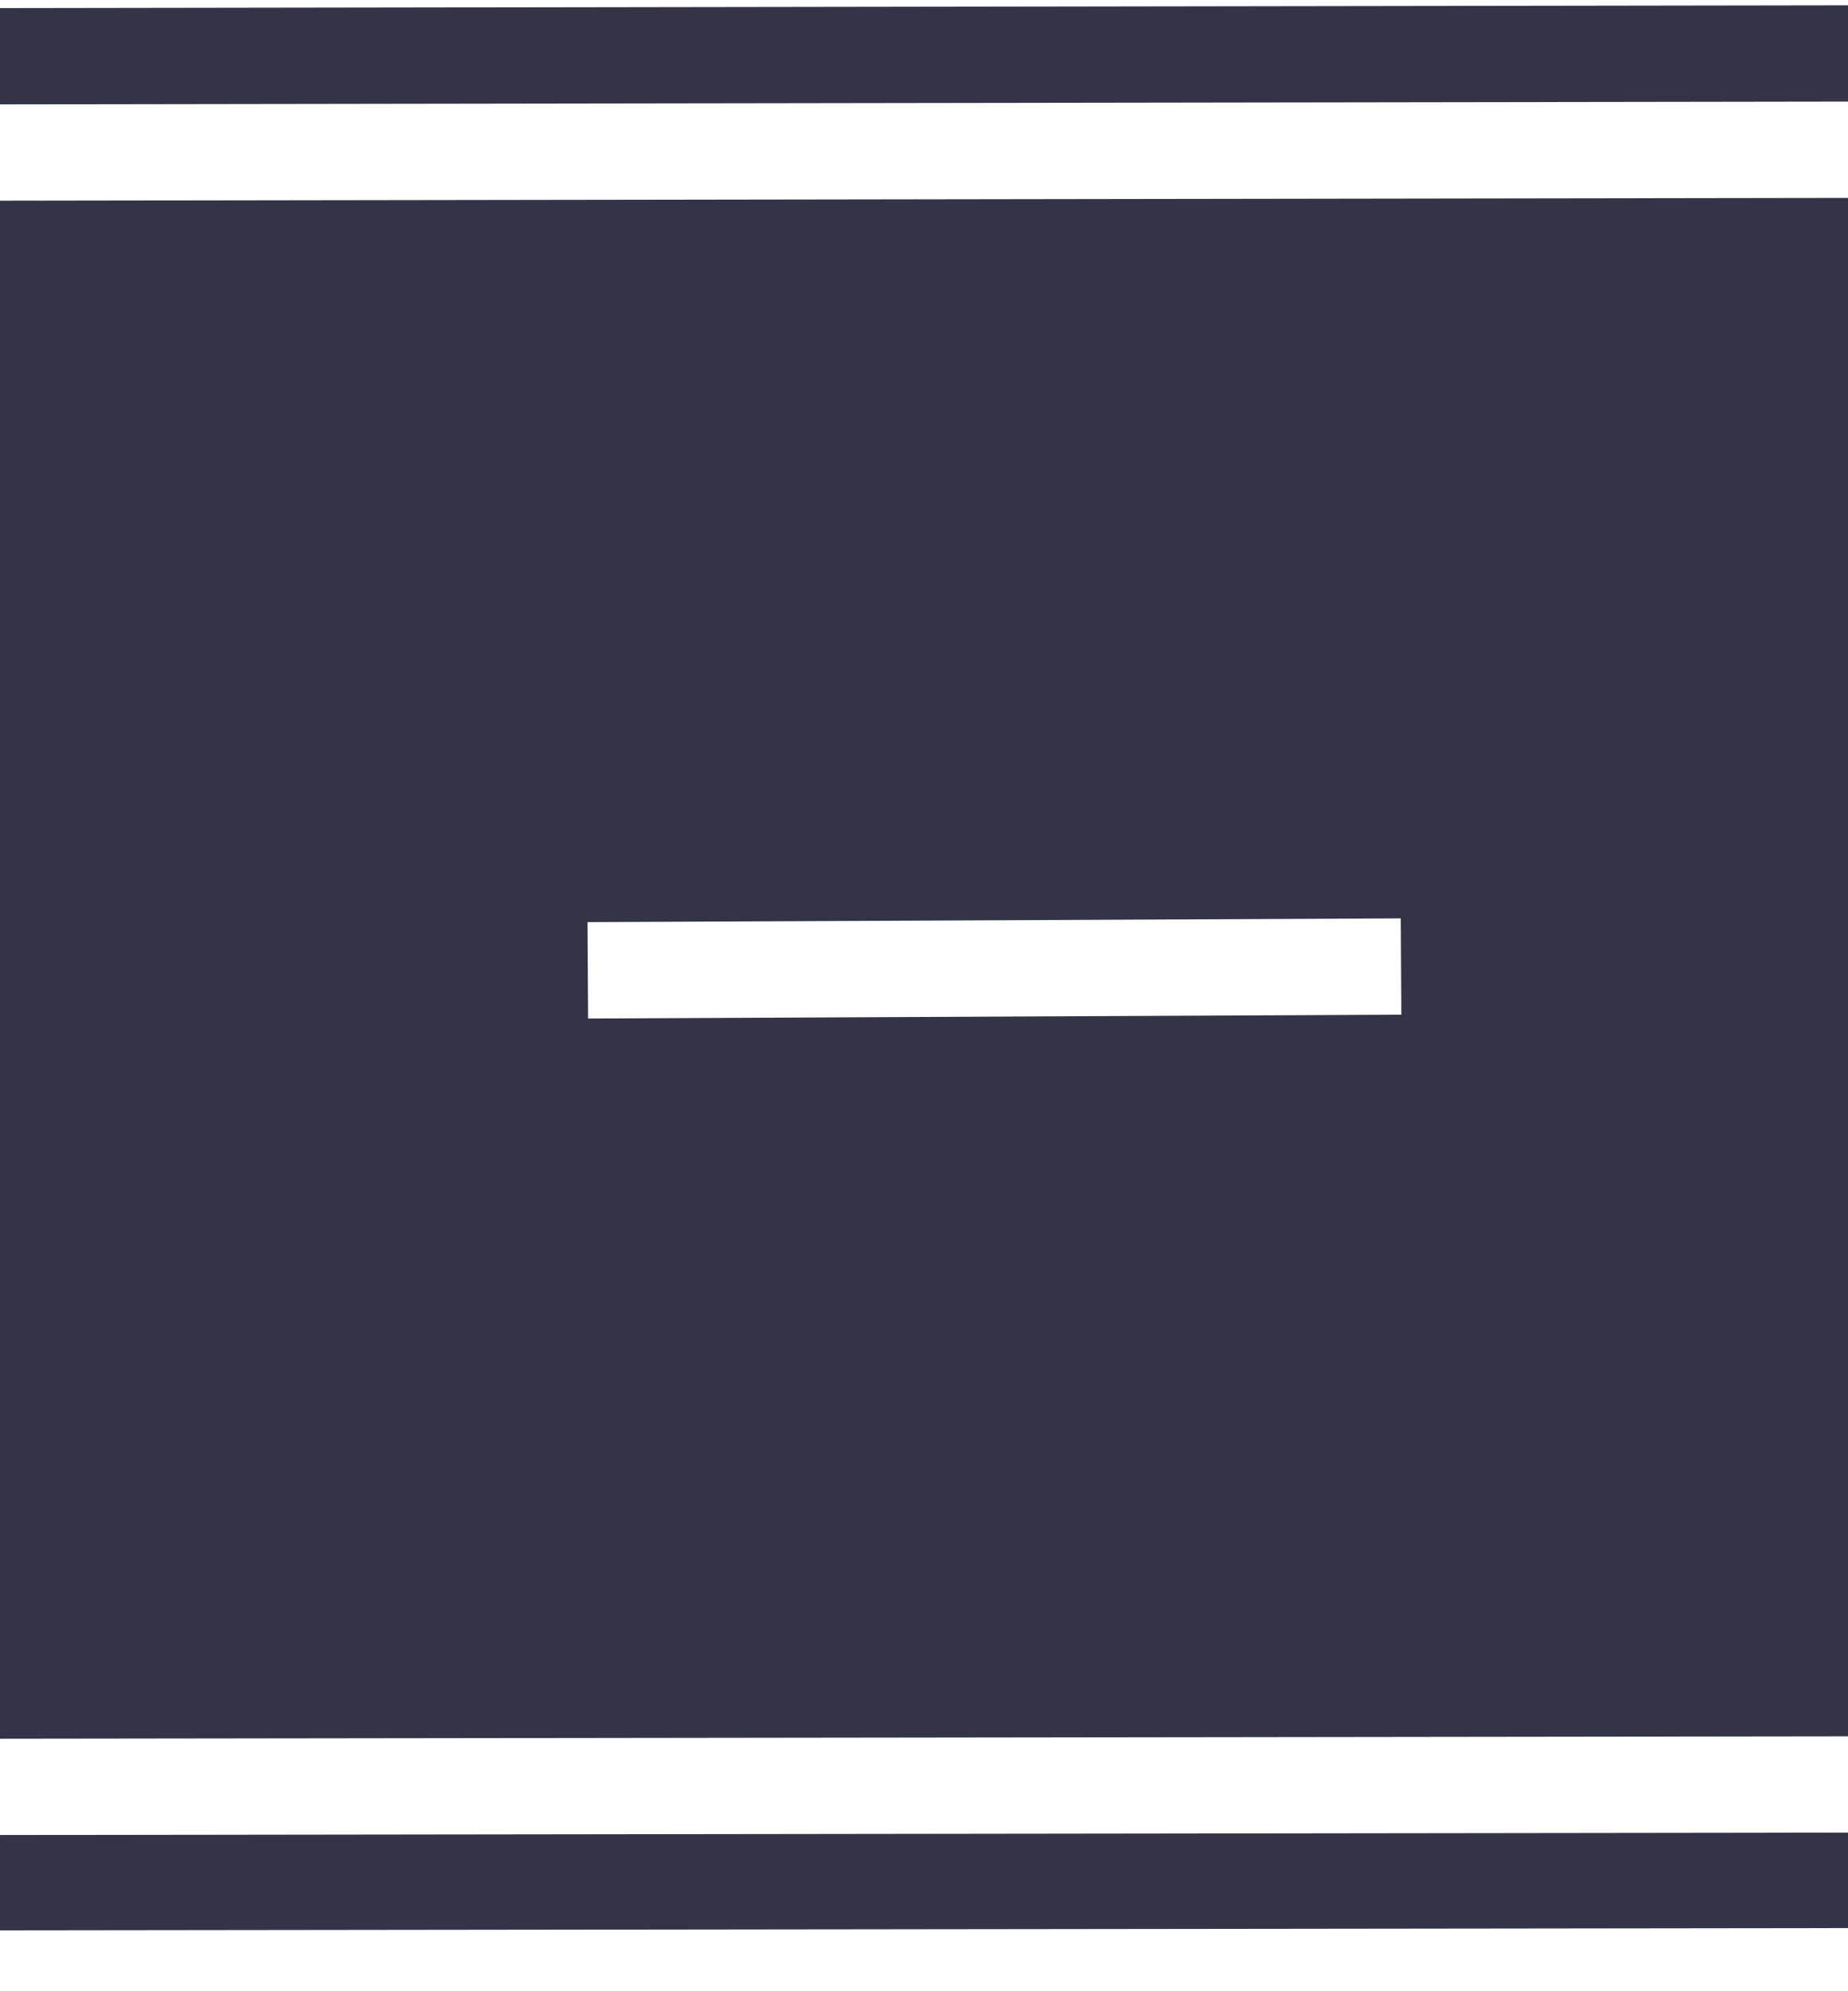 <svg width="26" height="28" viewBox="0 0 26 28" fill="none" xmlns="http://www.w3.org/2000/svg">
<rect x="0" y="0" width="26" height="28" fill="#808080" stroke="none"/>
<g clip-path="url(#clip0)">
<rect width="1532" height="5992" transform="translate(-1017 -1197)" fill="white"/>
<path d="M-9.775 8.55C-9.723 13.966 -9.689 20.277 -9.671 27.156L197.025 26.902L196.966 -0.182L-9.473 0.128C-9.484 3.134 -9.681 6.139 -9.775 8.55Z" fill="#343449"/>
<path d="M-9.775 8.549C-9.793 13.601 -9.7 19.383 -9.68 25.816L197.03 25.548L196.975 1.172L-9.478 1.482C-9.487 4.027 -9.696 6.491 -9.775 8.549Z" fill="white"/>
<path d="M-9.774 8.55C-9.791 13.249 -9.697 18.625 -9.689 24.462L197.021 24.194L196.971 2.526L-9.482 2.836C-9.59 4.894 -9.697 6.871 -9.774 8.55Z" fill="#343449"/>
<path d="M19.716 14.268L19.708 12.914L8.266 12.967L8.274 14.322L19.716 14.268Z" fill="white"/>
</g>
<defs>
<clipPath id="clip0">
<rect width="1532" height="5992" fill="white" transform="translate(-1017 -1197)"/>
</clipPath>
</defs>
</svg>
